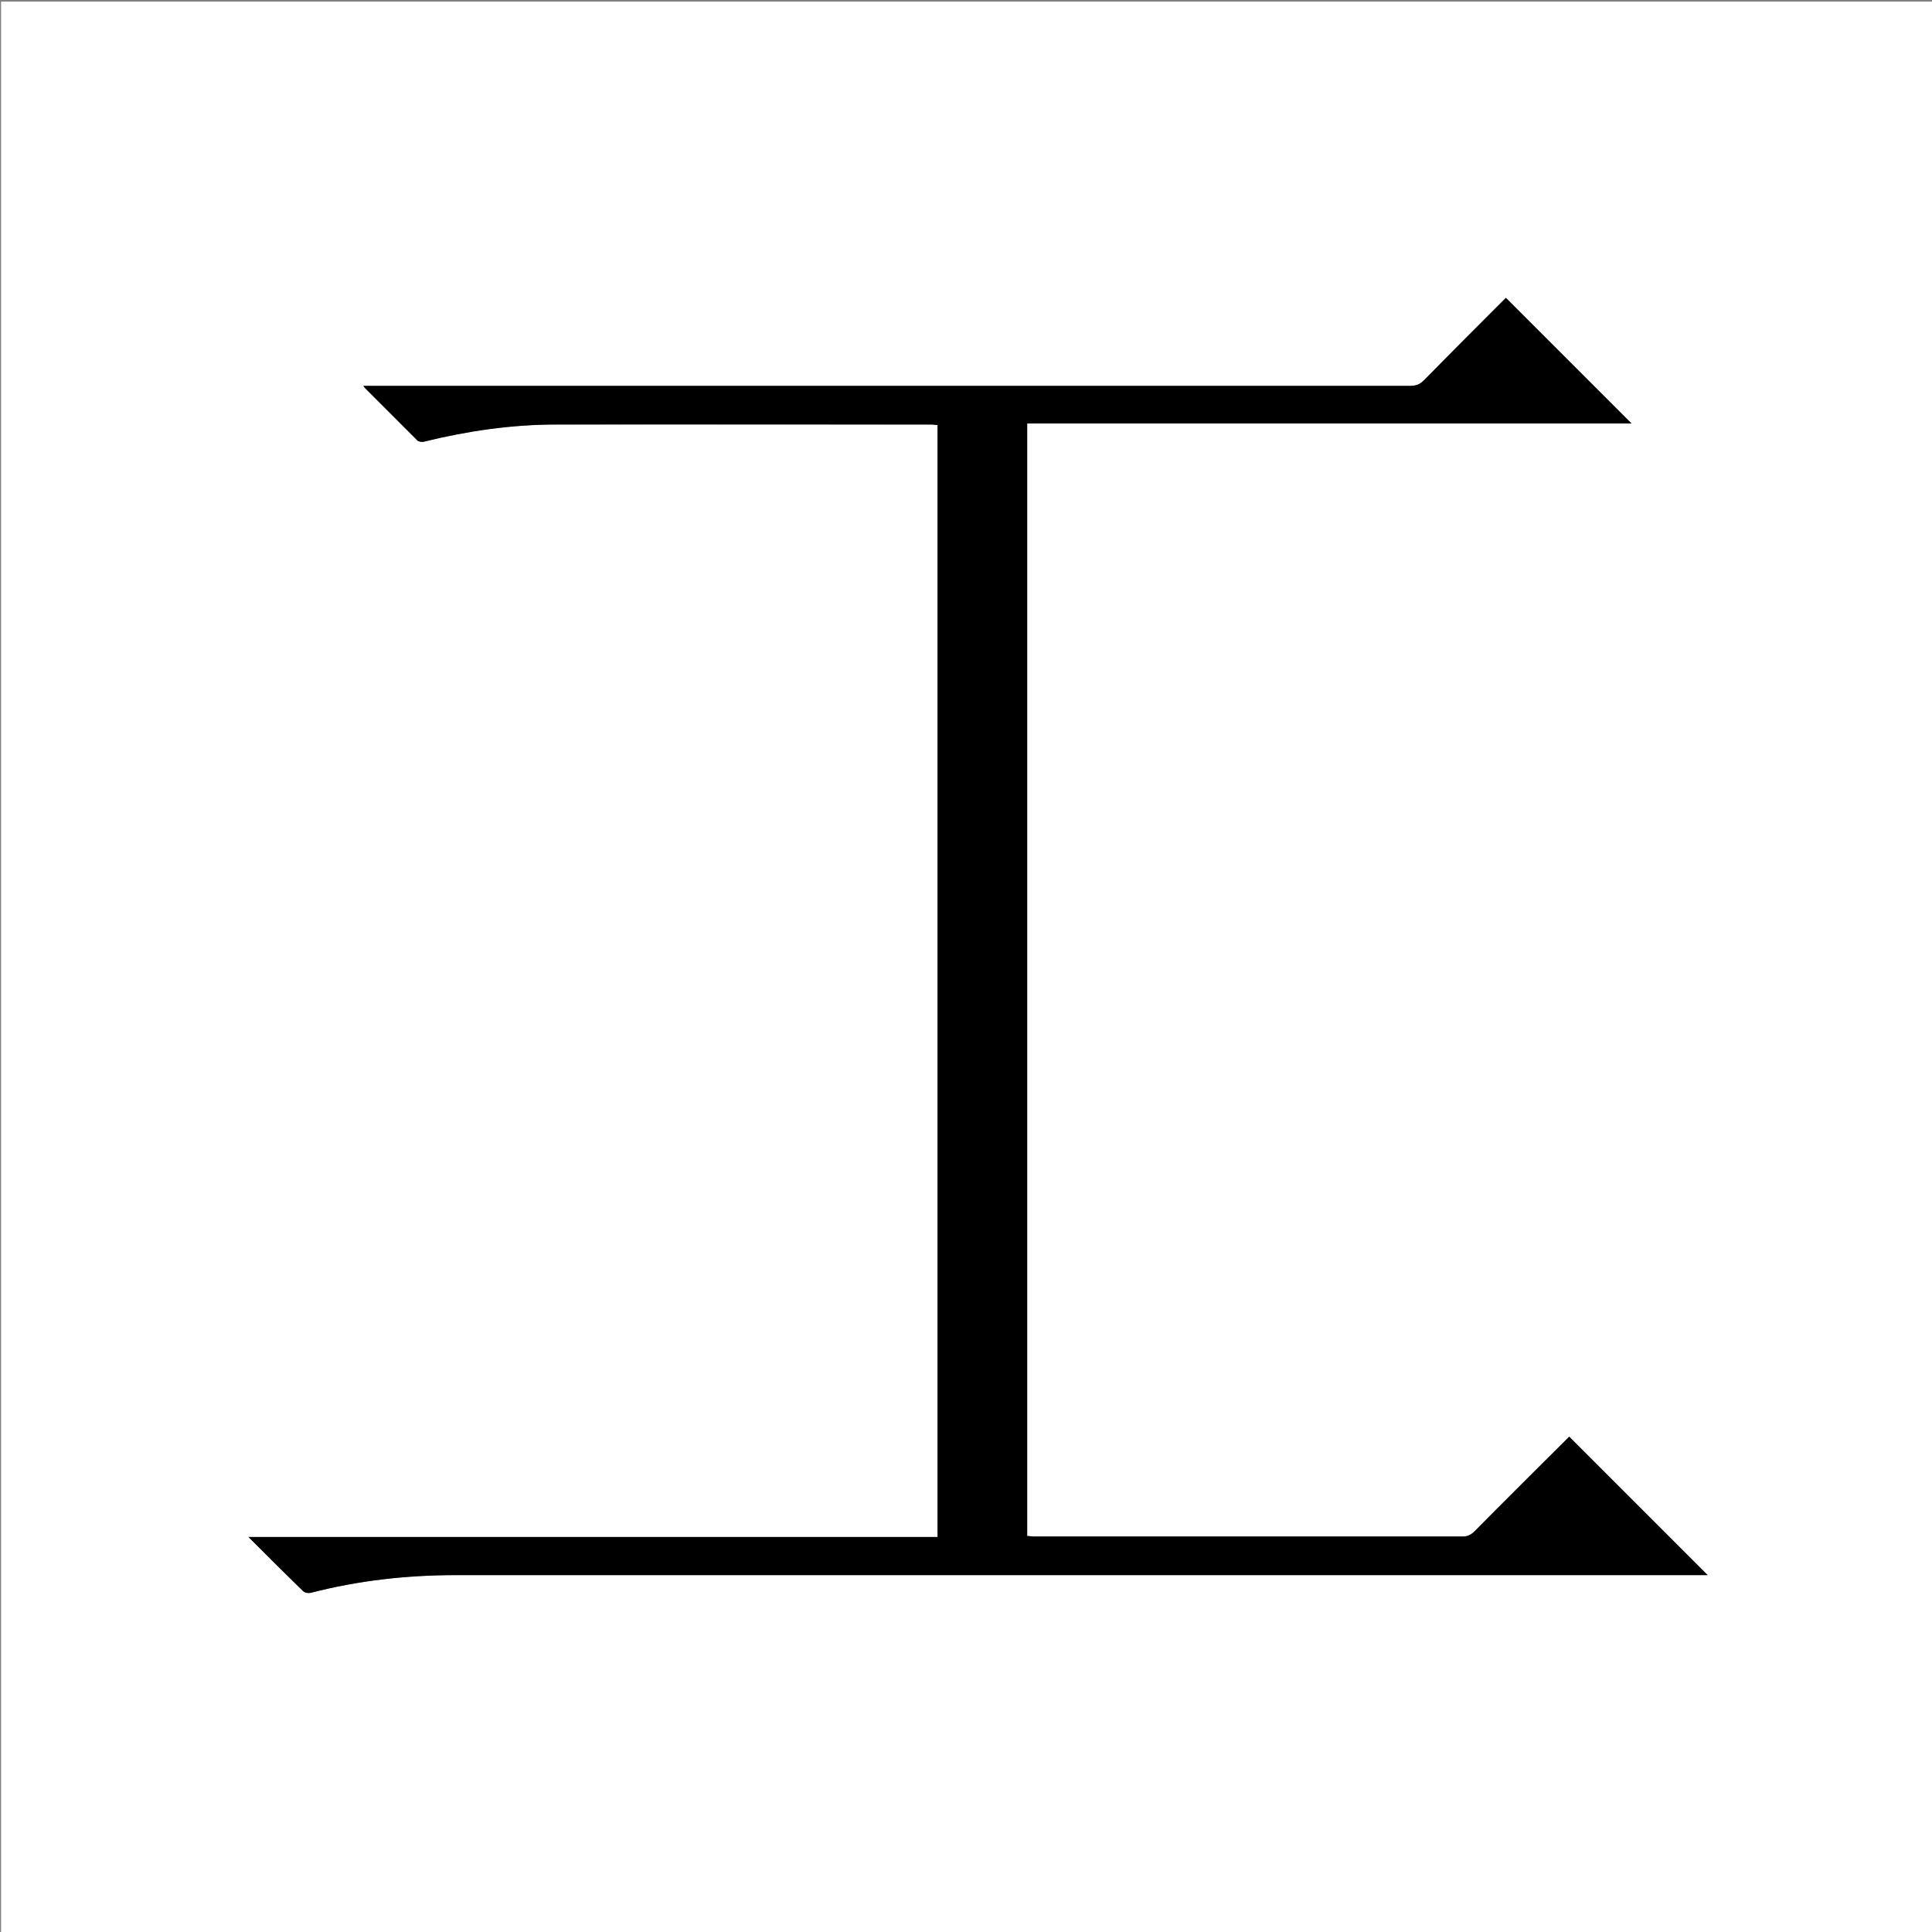 <?xml version="1.0" encoding="utf-8"?>
<!-- Generator: Adobe Illustrator 20.1.0, SVG Export Plug-In . SVG Version: 6.00 Build 0)  -->
<svg version="1.1" id="图层_1" xmlns="http://www.w3.org/2000/svg" xmlns:xlink="http://www.w3.org/1999/xlink" x="0px" y="0px"
	 viewBox="0 0 360 360" style="enable-background:new 0 0 360 360;" xml:space="preserve">
<rect x="0" y="0" width="360" height="360" fill="#808080" stroke="none"/>
<style type="text/css">
	.st0{fill:#FFFFFF;}
</style>
<g>
	<path class="st0" d="M0.2,360.5c0-120.1,0-240.2,0-360.2c120.1,0,240.2,0,360.2,0c0,120.1,0,240.2,0,360.2
		C240.4,360.5,120.3,360.5,0.2,360.5z M46.3,286.4c3.5,3.5,6.8,6.8,10.2,10.1c0.3,0.3,0.9,0.4,1.4,0.3c8.9-2.3,17.9-3.3,27.1-3.3
		c77.4,0,154.7,0,232.1,0c0.4,0,0.9,0,1.1,0c-8.6-8.6-17.2-17.2-25.8-25.8c-5.8,5.8-11.8,11.8-17.8,17.8c-0.6,0.6-1.1,0.8-2,0.8
		c-26.7,0-53.4,0-80,0c-0.4,0-0.8,0-1.2-0.1c0-69.1,0-138.1,0-207.3c37.7,0,75.2,0,112.6,0c-7.8-7.8-15.6-15.6-23.4-23.4
		c-5,5-10.1,10.1-15.2,15.3c-0.8,0.8-1.5,1.1-2.6,1.1c-64.5,0-129,0-193.4,0c-0.5,0-1,0-1.7,0c0.3,0.3,0.3,0.4,0.4,0.5
		c3.2,3.2,6.4,6.4,9.6,9.6c0.3,0.3,0.9,0.4,1.3,0.3c8.1-2.1,16.4-3.2,24.8-3.2c23.2-0.1,46.4,0,69.6,0c0.4,0,0.8,0,1.3,0.1
		c0,69.1,0,138.1,0,207.2C131.9,286.4,89.2,286.4,46.3,286.4z"/>
	<path d="M46.3,286.4c42.9,0,85.6,0,128.4,0c0-69.1,0-138.1,0-207.2c-0.4,0-0.8-0.1-1.3-0.1c-23.2,0-46.4,0-69.6,0
		c-8.4,0-16.6,1.2-24.8,3.2c-0.4,0.1-1.1,0-1.3-0.3c-3.2-3.2-6.4-6.4-9.6-9.6c-0.1-0.1-0.2-0.2-0.4-0.5c0.7,0,1.2,0,1.7,0
		c64.5,0,129,0,193.4,0c1.1,0,1.8-0.3,2.6-1.1c5.1-5.2,10.2-10.3,15.2-15.3c7.8,7.8,15.6,15.6,23.4,23.4c-37.4,0-74.9,0-112.6,0
		c0,69.2,0,138.2,0,207.3c0.4,0,0.8,0.1,1.2,0.1c26.7,0,53.4,0,80,0c0.8,0,1.4-0.3,2-0.8c5.9-6,11.9-11.9,17.8-17.8
		c8.6,8.6,17.2,17.2,25.8,25.8c-0.2,0-0.7,0-1.1,0c-77.4,0-154.7,0-232.1,0c-9.2,0-18.2,1-27.1,3.3c-0.4,0.1-1.1,0-1.4-0.3
		C53.1,293.2,49.8,289.9,46.3,286.4z"/>
</g>
</svg>
